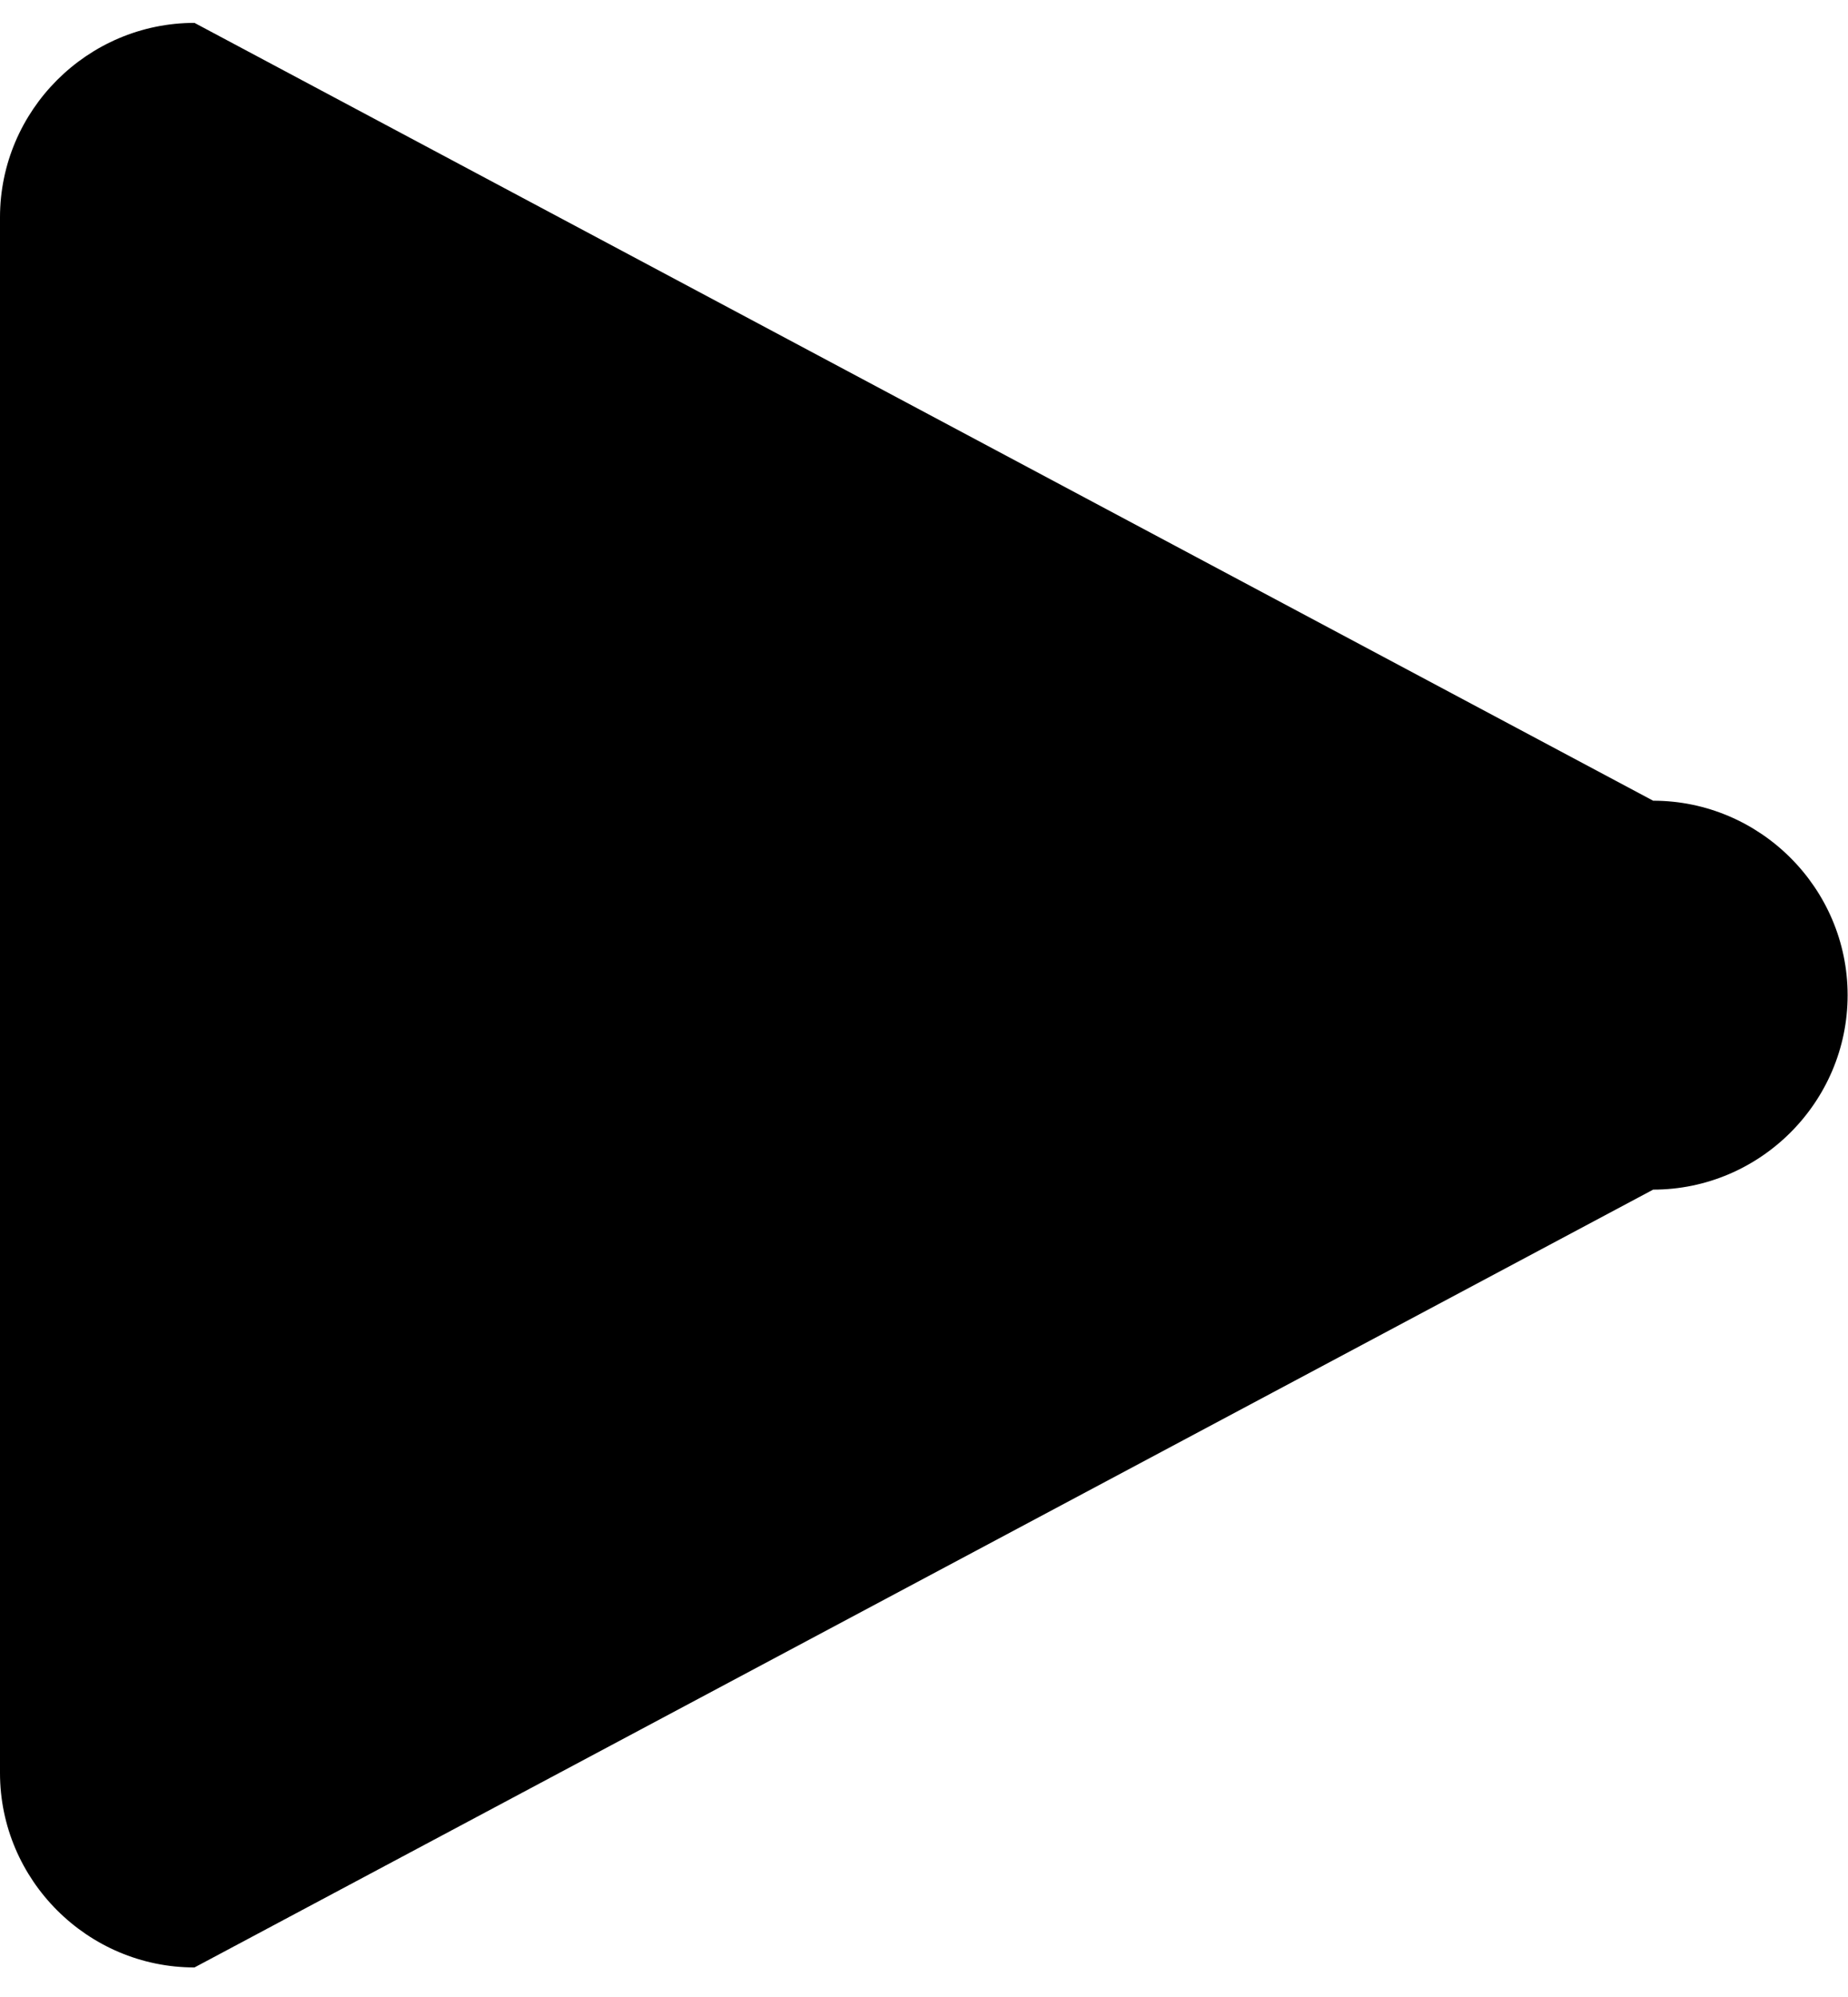 <svg viewBox="0 0 973 1051.568" xmlns="http://www.w3.org/2000/svg"><path d="M870.4 421.652l-768-409.6c-56.32 0-102.4 46.08-102.4 102.4v819.2c0 56.32 46.08 102.4 102.4 102.4l768-409.6c56.32 0 102.4-46.08 102.4-102.4s-46.08-102.4-102.4-102.4z"/></svg>